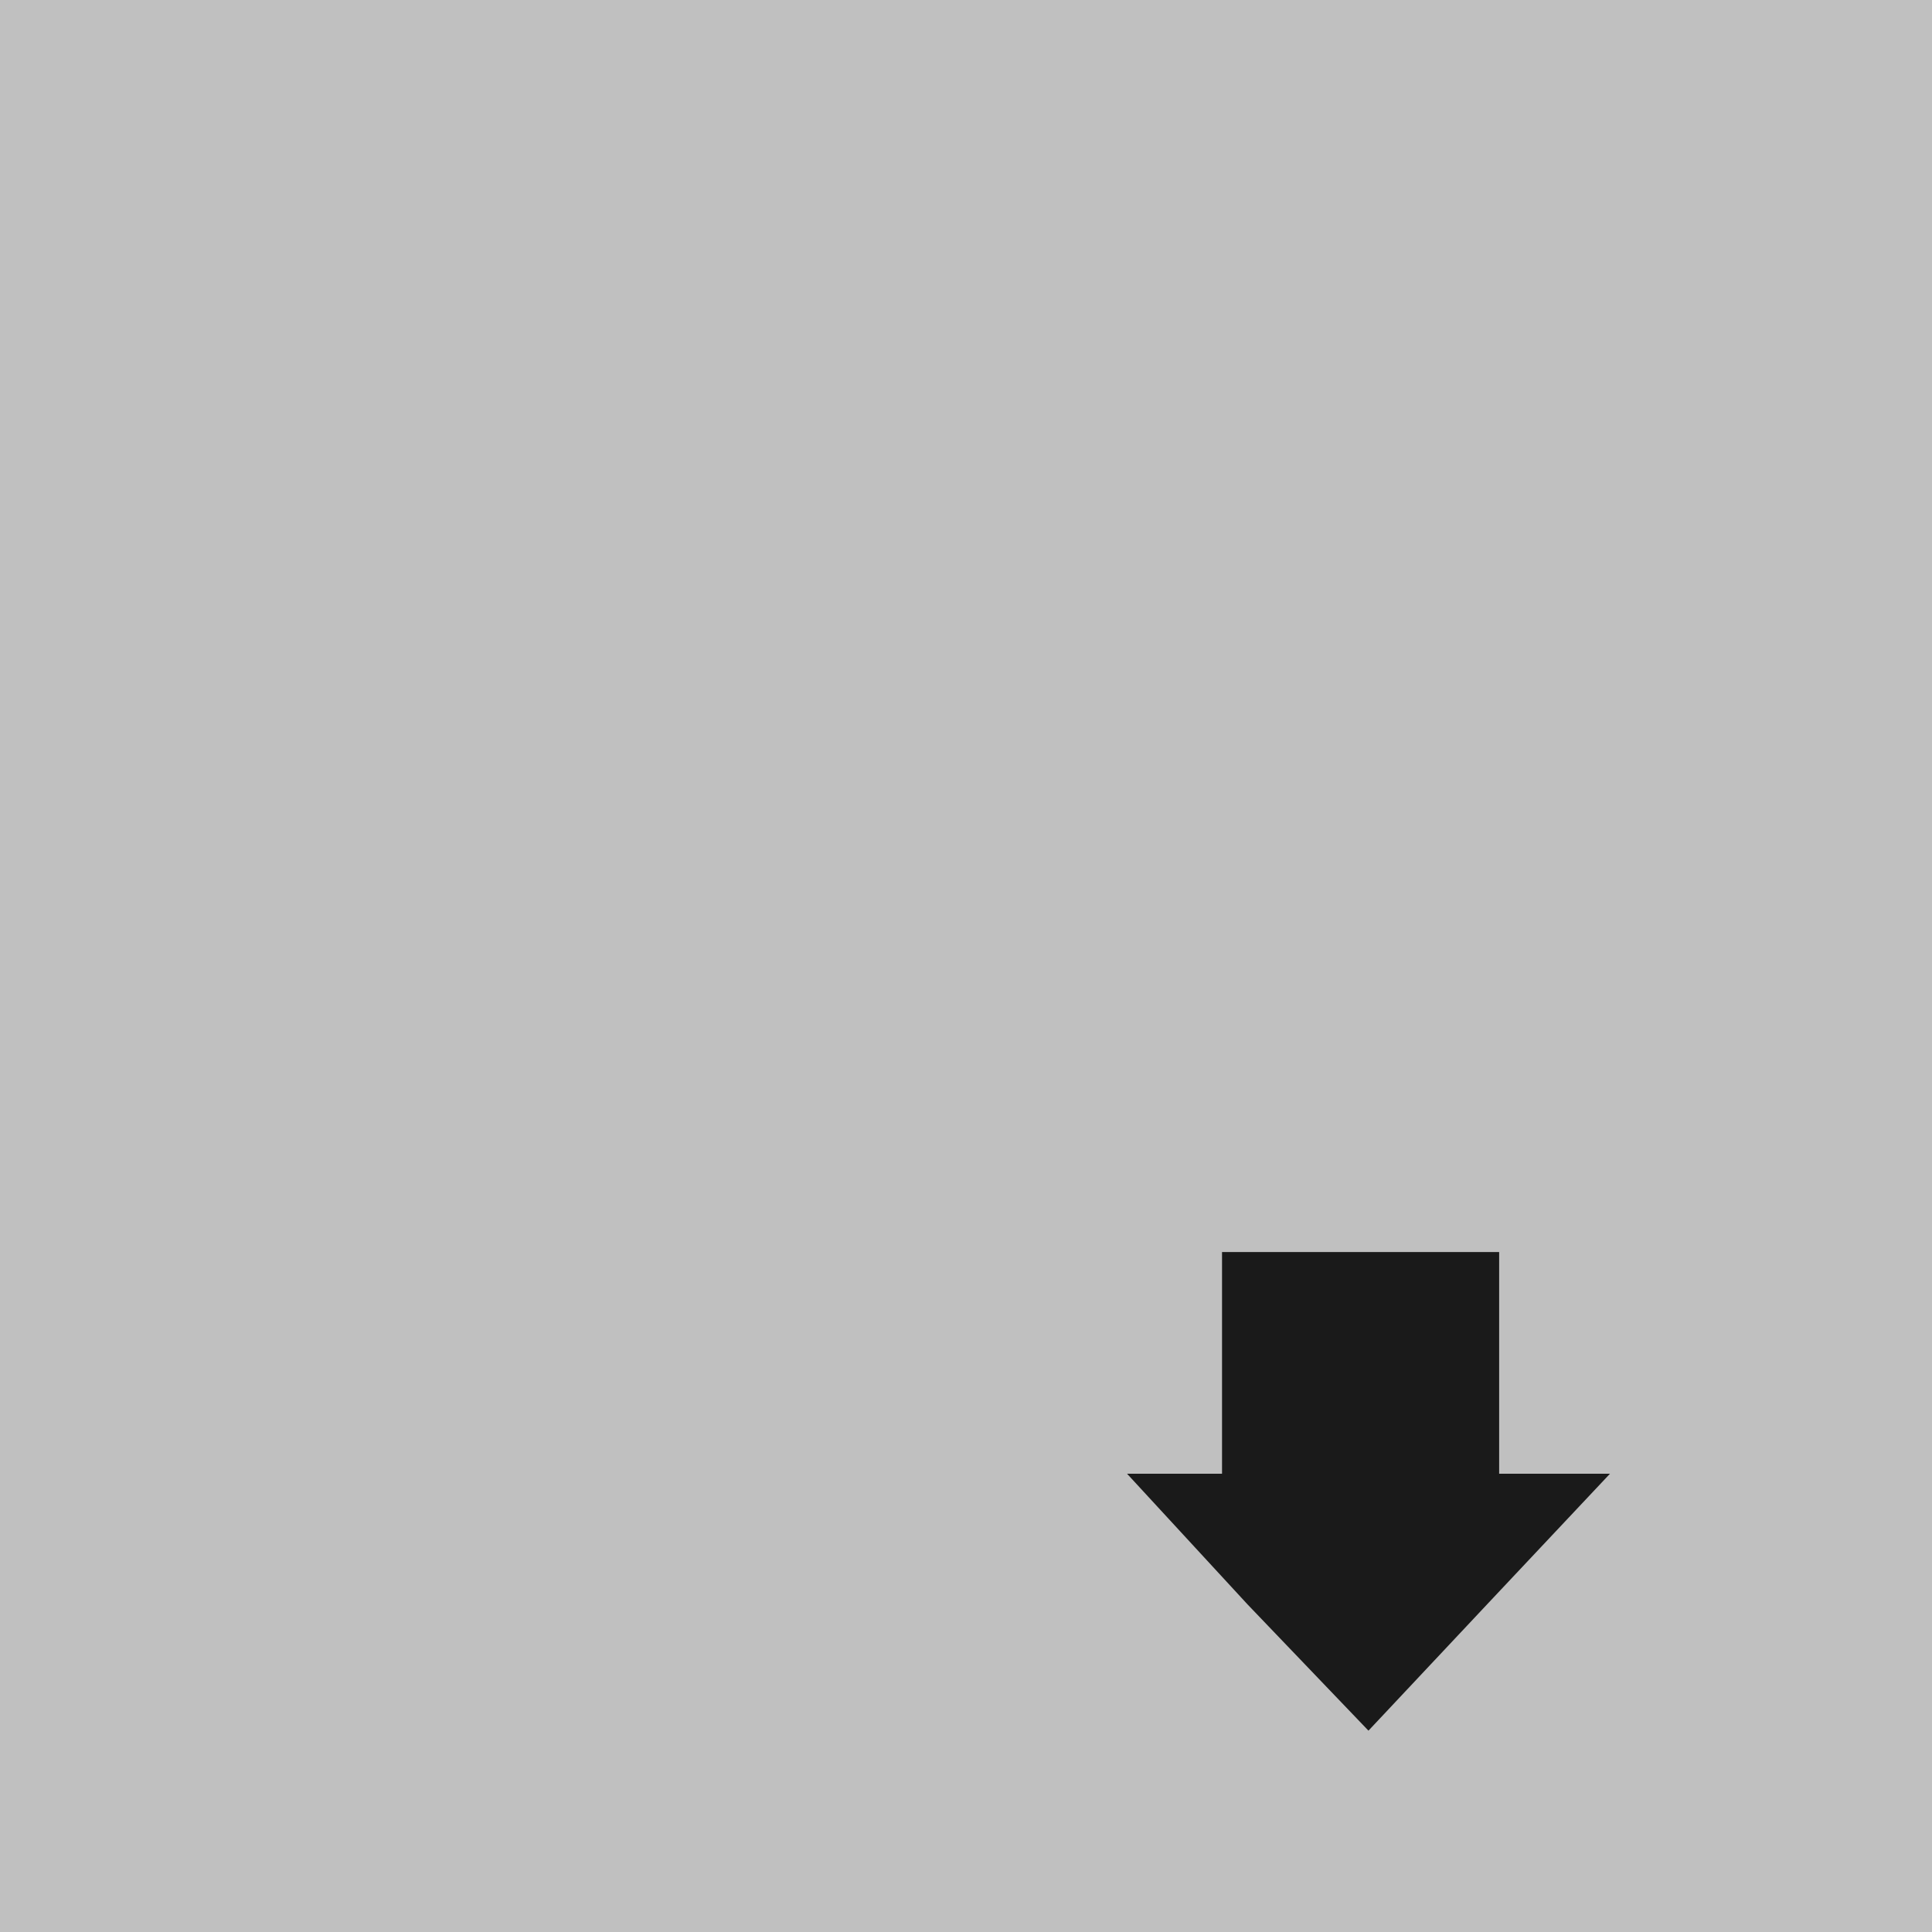 <?xml version="1.0" encoding="UTF-8" standalone="no"?>
<!-- Created with Inkscape (http://www.inkscape.org/) -->

<svg
   xmlns:dc="http://purl.org/dc/elements/1.1/"
   xmlns:cc="http://creativecommons.org/ns#"
   xmlns:rdf="http://www.w3.org/1999/02/22-rdf-syntax-ns#"
   xmlns:svg="http://www.w3.org/2000/svg"
   xmlns="http://www.w3.org/2000/svg"
   xmlns:xlink="http://www.w3.org/1999/xlink"
   xmlns:sodipodi="http://sodipodi.sourceforge.net/DTD/sodipodi-0.dtd"
   xmlns:inkscape="http://www.inkscape.org/namespaces/inkscape"
   id="svg2454"
   height="48"
   width="48"
   version="1.0"
   inkscape:version="0.48.4 r9939"
   sodipodi:docname="overlay-cloud.svg">
  <rect width="100%" height="100%" fill="#808080" stroke="none"/>
  <sodipodi:namedview
     pagecolor="#ffffff"
     bordercolor="#666666"
     borderopacity="1"
     objecttolerance="10"
     gridtolerance="10"
     guidetolerance="10"
     inkscape:pageopacity="0"
     inkscape:pageshadow="2"
     inkscape:window-width="1855"
     inkscape:window-height="1056"
     id="namedview68"
     showgrid="false"
     inkscape:zoom="6.9532167"
     inkscape:cx="23.323434"
     inkscape:cy="-7.9918328"
     inkscape:window-x="65"
     inkscape:window-y="24"
     inkscape:window-maximized="1"
     inkscape:current-layer="layer2"
     showguides="true"
     inkscape:guide-bbox="true">
    <sodipodi:guide
       orientation="0,1"
       position="0,3"
       id="guide3845" />
    <sodipodi:guide
       orientation="1,0"
       position="42,0"
       id="guide3847" />
  </sodipodi:namedview>
  <defs
     id="defs2456">
    <linearGradient
       id="linearGradient3735"
       y2="609.51"
       gradientUnits="userSpaceOnUse"
       x2="302.86"
       gradientTransform="matrix(.067 0 0 0.015 -.341 37.04)"
       y1="366.65"
       x1="302.86">
      <stop
         id="stop5050"
         style="stop-opacity:0"
         offset="0" />
      <stop
         id="stop5056"
         offset=".5" />
      <stop
         id="stop5052"
         style="stop-opacity:0"
         offset="1" />
    </linearGradient>
    <radialGradient
       id="radialGradient3732"
       xlink:href="#linearGradient5060"
       gradientUnits="userSpaceOnUse"
       cy="486.65"
       cx="605.71"
       gradientTransform="matrix(-.023 0 0 0.015 21.623 37.04)"
       r="117.14" />
    <linearGradient
       id="linearGradient5060">
      <stop
         id="stop5062"
         offset="0" />
      <stop
         id="stop5064"
         style="stop-opacity:0"
         offset="1" />
    </linearGradient>
    <radialGradient
       id="radialGradient3729"
       xlink:href="#linearGradient5060"
       gradientUnits="userSpaceOnUse"
       cy="486.65"
       cx="605.71"
       gradientTransform="matrix(.023 0 0 0.015 26.361 37.04)"
       r="117.14" />
    <linearGradient
       id="linearGradient3726"
       y2="2.906"
       gradientUnits="userSpaceOnUse"
       x2="-51.786"
       gradientTransform="matrix(.807 0 0 .895 59.41 -2.981)"
       y1="53.624"
       x1="-51.786">
      <stop
         id="stop2510"
         style="stop-color:#2e4a5a"
         offset="0" />
      <stop
         id="stop2512"
         style="stop-color:#6e8796"
         offset="1" />
    </linearGradient>
    <radialGradient
       id="radialGradient3724"
       gradientUnits="userSpaceOnUse"
       cy="11.49"
       cx="14.239"
       gradientTransform="matrix(0 3.179 -5.298 0 74.191 -39.503)"
       r="18">
      <stop
         id="stop8022"
         style="stop-color:#85c2cf"
         offset="0" />
      <stop
         id="stop8024"
         style="stop-color:#74a4be"
         offset=".262" />
      <stop
         id="stop8026"
         style="stop-color:#5177a0"
         offset=".705" />
      <stop
         id="stop8028"
         style="stop-color:#2c5889"
         offset="1" />
    </radialGradient>
    <linearGradient
       id="linearGradient2721"
       y2="12"
       spreadMethod="reflect"
       gradientUnits="userSpaceOnUse"
       x2="91"
       gradientTransform="matrix(1.187 0 0 .919 -63.597 5.029)"
       y1="28"
       x1="75.854">
      <stop
         id="stop4002"
         offset="0" />
      <stop
         id="stop4004"
         style="stop-opacity:0"
         offset="1" />
    </linearGradient>
    <linearGradient
       id="linearGradient2718"
       y2="12"
       spreadMethod="reflect"
       gradientUnits="userSpaceOnUse"
       x2="91"
       gradientTransform="matrix(1.187 0 0 .919 -63.468 3.917)"
       y1="28"
       x1="75.854">
      <stop
         id="stop5295"
         style="stop-color:#fff"
         offset="0" />
      <stop
         id="stop5297"
         style="stop-color:#fff;stop-opacity:0"
         offset="1" />
    </linearGradient>
    <radialGradient
       id="radialGradient3721"
       gradientUnits="userSpaceOnUse"
       cy="112.3"
       cx="102"
       gradientTransform="matrix(.362 0 0 -.391 .851 47.517)"
       r="139.56">
      <stop
         id="stop41"
         offset="0" />
      <stop
         id="stop47"
         offset=".189" />
      <stop
         id="stop49"
         style="stop-opacity:0"
         offset=".257" />
      <stop
         id="stop51"
         style="stop-opacity:0"
         offset="1" />
    </radialGradient>
    <linearGradient
       id="linearGradient3765"
       y2="16.135"
       spreadMethod="reflect"
       gradientUnits="userSpaceOnUse"
       x2="44.25"
       y1="30.455"
       x1="26.189">
      <stop
         id="stop3761"
         offset="0" />
      <stop
         id="stop3763"
         style="stop-opacity:0"
         offset="1" />
    </linearGradient>
    <linearGradient
       id="linearGradient3718"
       y2="24.628"
       gradientUnits="userSpaceOnUse"
       x2="20.055"
       gradientTransform="matrix(.74 0 0 1.393 6.237 -7.317)"
       y1="15.298"
       x1="16.626">
      <stop
         id="stop2687"
         style="stop-color:#fff"
         offset="0" />
      <stop
         id="stop2689"
         style="stop-color:#fff;stop-opacity:0"
         offset="1" />
    </linearGradient>
    <linearGradient
       id="linearGradient3715"
       y2="46.017"
       gradientUnits="userSpaceOnUse"
       x2="24"
       gradientTransform="matrix(1 0 0 .978 0 -.967)"
       y1="2"
       x1="24">
      <stop
         id="stop3213"
         style="stop-color:#fff"
         offset="0" />
      <stop
         id="stop3215"
         style="stop-color:#fff;stop-opacity:0"
         offset="1" />
    </linearGradient>
    <linearGradient
       id="linearGradient3712"
       y2="6.544"
       gradientUnits="userSpaceOnUse"
       x2="34.103"
       y1="4.858"
       x1="35.517">
      <stop
         id="stop4269"
         style="stop-color:#c4c4c4"
         offset="0" />
      <stop
         id="stop4271"
         style="stop-color:#c4c4c4;stop-opacity:0"
         offset="1" />
    </linearGradient>
    <filter
       id="filter3212"
       height="1.329"
       width="1.297"
       color-interpolation-filters="sRGB"
       y="-.164"
       x="-.148">
      <feGaussianBlur
         id="feGaussianBlur3214"
         stdDeviation="0.774" />
    </filter>
    <linearGradient
       id="linearGradient3708"
       y2="5.457"
       gradientUnits="userSpaceOnUse"
       x2="36.358"
       gradientTransform="matrix(.998 0 0 1.041 .164 -1.106)"
       y1="8.059"
       x1="32.892">
      <stop
         id="stop8591"
         style="stop-color:#fefefe"
         offset="0" />
      <stop
         id="stop8593"
         style="stop-color:#cbcbcb"
         offset="1" />
    </linearGradient>
    <linearGradient
       id="linearGradient3704"
       y2=".191"
       gradientUnits="userSpaceOnUse"
       x2="24.239"
       gradientTransform="scale(.99 1.01)"
       y1="44.11"
       x1="24.239">
      <stop
         id="stop3686"
         style="stop-color:#294351"
         offset="0" />
      <stop
         id="stop3688"
         style="stop-color:#637a87"
         offset="1" />
    </linearGradient>
    <linearGradient
       id="linearGradient3735-3"
       y2="609.51"
       gradientUnits="userSpaceOnUse"
       x2="302.86"
       gradientTransform="matrix(0.067,0,0,0.015,-0.341,37.04)"
       y1="366.65"
       x1="302.86">
      <stop
         id="stop5050-3"
         style="stop-opacity:0"
         offset="0" />
      <stop
         id="stop5056-2"
         offset=".5" />
      <stop
         id="stop5052-6"
         style="stop-opacity:0"
         offset="1" />
    </linearGradient>
    <radialGradient
       id="radialGradient3732-7"
       xlink:href="#linearGradient5060-0"
       gradientUnits="userSpaceOnUse"
       cy="486.65"
       cx="605.71"
       gradientTransform="matrix(-0.023,0,0,0.015,21.623,37.04)"
       r="117.14" />
    <linearGradient
       id="linearGradient5060-0">
      <stop
         id="stop5062-6"
         offset="0" />
      <stop
         id="stop5064-5"
         style="stop-opacity:0"
         offset="1" />
    </linearGradient>
    <radialGradient
       id="radialGradient3729-9"
       xlink:href="#linearGradient5060-0"
       gradientUnits="userSpaceOnUse"
       cy="486.65"
       cx="605.71"
       gradientTransform="matrix(0.023,0,0,0.015,26.361,37.04)"
       r="117.14" />
    <linearGradient
       id="linearGradient4402">
      <stop
         id="stop4404"
         offset="0" />
      <stop
         id="stop4406"
         style="stop-opacity:0"
         offset="1" />
    </linearGradient>
    <radialGradient
       id="radialGradient3724-9"
       gradientUnits="userSpaceOnUse"
       cy="11.49"
       cx="14.239"
       gradientTransform="matrix(0,3.179,-5.298,0,74.191,-39.503)"
       r="18">
      <stop
         id="stop8022-7"
         style="stop-color:#85c2cf"
         offset="0" />
      <stop
         id="stop8024-0"
         style="stop-color:#74a4be"
         offset=".262" />
      <stop
         id="stop8026-1"
         style="stop-color:#5177a0"
         offset=".705" />
      <stop
         id="stop8028-4"
         style="stop-color:#2c5889"
         offset="1" />
    </radialGradient>
    <linearGradient
       id="linearGradient3726-9"
       y2="2.906"
       gradientUnits="userSpaceOnUse"
       x2="-51.786"
       gradientTransform="matrix(0.807,0,0,0.895,59.41,-2.981)"
       y1="53.624"
       x1="-51.786">
      <stop
         id="stop2510-2"
         style="stop-color:#2e4a5a"
         offset="0" />
      <stop
         id="stop2512-1"
         style="stop-color:#6e8796"
         offset="1" />
    </linearGradient>
    <linearGradient
       id="linearGradient2721-6"
       y2="12"
       spreadMethod="reflect"
       gradientUnits="userSpaceOnUse"
       x2="91"
       gradientTransform="matrix(1.187,0,0,0.919,-63.597,5.029)"
       y1="28"
       x1="75.854">
      <stop
         id="stop4002-5"
         offset="0" />
      <stop
         id="stop4004-9"
         style="stop-opacity:0"
         offset="1" />
    </linearGradient>
    <linearGradient
       id="linearGradient2718-0"
       y2="12"
       spreadMethod="reflect"
       gradientUnits="userSpaceOnUse"
       x2="91"
       gradientTransform="matrix(1.187,0,0,0.919,-63.468,3.917)"
       y1="28"
       x1="75.854">
      <stop
         id="stop5295-3"
         style="stop-color:#fff"
         offset="0" />
      <stop
         id="stop5297-0"
         style="stop-color:#fff;stop-opacity:0"
         offset="1" />
    </linearGradient>
    <radialGradient
       id="radialGradient3721-2"
       gradientUnits="userSpaceOnUse"
       cy="112.3"
       cx="102"
       gradientTransform="matrix(0.362,0,0,-0.391,0.851,47.517)"
       r="139.56">
      <stop
         id="stop41-5"
         offset="0" />
      <stop
         id="stop47-7"
         offset=".189" />
      <stop
         id="stop49-7"
         style="stop-opacity:0"
         offset=".257" />
      <stop
         id="stop51-8"
         style="stop-opacity:0"
         offset="1" />
    </radialGradient>
    <linearGradient
       id="linearGradient3765-7"
       y2="16.135"
       spreadMethod="reflect"
       gradientUnits="userSpaceOnUse"
       x2="44.25"
       y1="30.455"
       x1="26.189">
      <stop
         id="stop3761-3"
         offset="0" />
      <stop
         id="stop3763-6"
         style="stop-opacity:0"
         offset="1" />
    </linearGradient>
    <linearGradient
       id="linearGradient3718-0"
       y2="24.628"
       gradientUnits="userSpaceOnUse"
       x2="20.055"
       gradientTransform="matrix(0.74,0,0,1.393,6.237,-7.317)"
       y1="15.298"
       x1="16.626">
      <stop
         id="stop2687-9"
         style="stop-color:#fff"
         offset="0" />
      <stop
         id="stop2689-1"
         style="stop-color:#fff;stop-opacity:0"
         offset="1" />
    </linearGradient>
    <linearGradient
       id="linearGradient3715-8"
       y2="46.017"
       gradientUnits="userSpaceOnUse"
       x2="24"
       gradientTransform="matrix(1,0,0,0.978,0,-0.967)"
       y1="2"
       x1="24">
      <stop
         id="stop3213-6"
         style="stop-color:#fff"
         offset="0" />
      <stop
         id="stop3215-1"
         style="stop-color:#fff;stop-opacity:0"
         offset="1" />
    </linearGradient>
    <linearGradient
       id="linearGradient3712-5"
       y2="6.544"
       gradientUnits="userSpaceOnUse"
       x2="34.103"
       y1="4.858"
       x1="35.517">
      <stop
         id="stop4269-2"
         style="stop-color:#c4c4c4"
         offset="0" />
      <stop
         id="stop4271-2"
         style="stop-color:#c4c4c4;stop-opacity:0"
         offset="1" />
    </linearGradient>
    <filter
       id="filter3212-6"
       height="1.329"
       width="1.297"
       color-interpolation-filters="sRGB"
       y="-0.164"
       x="-0.148">
      <feGaussianBlur
         id="feGaussianBlur3214-1"
         stdDeviation="0.774" />
    </filter>
    <linearGradient
       id="linearGradient3708-2"
       y2="5.457"
       gradientUnits="userSpaceOnUse"
       x2="36.358"
       gradientTransform="matrix(0.998,0,0,1.041,0.164,-1.106)"
       y1="8.059"
       x1="32.892">
      <stop
         id="stop8591-7"
         style="stop-color:#fefefe"
         offset="0" />
      <stop
         id="stop8593-7"
         style="stop-color:#cbcbcb"
         offset="1" />
    </linearGradient>
    <linearGradient
       id="linearGradient3704-3"
       y2="0.191"
       gradientUnits="userSpaceOnUse"
       x2="24.239"
       gradientTransform="scale(0.99,1.01)"
       y1="44.11"
       x1="24.239">
      <stop
         id="stop3686-0"
         style="stop-color:#294351"
         offset="0" />
      <stop
         id="stop3688-9"
         style="stop-color:#637a87"
         offset="1" />
    </linearGradient>
    <linearGradient
       y2="0.191"
       x2="24.239"
       y1="44.11"
       x1="24.239"
       gradientTransform="scale(0.99,1.01)"
       gradientUnits="userSpaceOnUse"
       id="linearGradient4463"
       xlink:href="#linearGradient3704-3"
       inkscape:collect="always" />
    <radialGradient
       inkscape:collect="always"
       xlink:href="#radialGradient3724-9"
       id="radialGradient4606"
       gradientUnits="userSpaceOnUse"
       gradientTransform="matrix(0,3.179,-5.298,0,74.191,-39.503)"
       cx="14.239"
       cy="11.49"
       r="18" />
    <linearGradient
       inkscape:collect="always"
       xlink:href="#linearGradient2718-0"
       id="linearGradient4608"
       gradientUnits="userSpaceOnUse"
       gradientTransform="matrix(1.187,0,0,0.919,-63.468,3.917)"
       spreadMethod="reflect"
       x1="75.854"
       y1="28"
       x2="91"
       y2="12" />
    <linearGradient
       inkscape:collect="always"
       xlink:href="#linearGradient3715-8"
       id="linearGradient4610"
       gradientUnits="userSpaceOnUse"
       gradientTransform="matrix(1,0,0,0.978,0,-0.967)"
       x1="24"
       y1="2"
       x2="24"
       y2="46.017" />
  </defs>
  <g
     inkscape:groupmode="layer"
     id="layer2"
     inkscape:label="Example-Icon"
     style="display:none">
    <g
       transform="translate(5e-4,-1.0037422e-4)"
       id="layer1">
      <rect
         id="rect2879"
         style="opacity:0.3;fill:url(#linearGradient3735-3)"
         height="3.57"
         width="32.508"
         y="42.43"
         x="7.738" />
      <path
         inkscape:connector-curvature="0"
         id="path2881"
         style="opacity:0.3;fill:url(#radialGradient3732-7)"
         d="M 7.738,42.43 V 46 c -1.187,0.007 -2.868,-0.8 -2.868,-1.785 0,-0.986 1.324,-1.785 2.868,-1.785 z" />
      <path
         inkscape:connector-curvature="0"
         id="path2883"
         style="opacity:0.3;fill:url(#radialGradient3729-9)"
         d="M 40.246,42.43 V 46 c 1.187,0.007 2.869,-0.8 2.869,-1.785 0,-0.986 -1.325,-1.785 -2.869,-1.785 z" />
      <path
         inkscape:connector-curvature="0"
         id="path4160"
         style="fill:url(#radialGradient4606);stroke:url(#linearGradient3726-9);stroke-width:1;stroke-linejoin:round"
         d="M 6.5,0.497 H 30.561 C 31.086,2.457 36.694,7.349 41.5,10.124 V 44.503 H 6.5 V 0.497 0.497 z" />
      <path
         inkscape:connector-curvature="0"
         id="path3743"
         style="opacity:0.1;fill:url(#linearGradient2721-6)"
         d="M 18.913,14 C 14.941,19.118 10.972,24.242 7,29.36 V 45 H 35.301 C 37.911,41.637 38.313,41.124 41,37.662 V 23.483 C 33.205,20.135 23.975,16.174 18.913,14 z" />
      <path
         inkscape:connector-curvature="0"
         id="path3697"
         style="opacity:0.4;fill:url(#linearGradient4608)"
         d="M 18.913,13 C 14.941,18.118 10.972,23.242 7,28.36 V 44 H 35.301 C 37.911,40.637 38.313,40.124 41,36.662 V 22.483 C 33.205,19.135 23.975,15.174 18.913,13 z" />
      <path
         inkscape:connector-curvature="0"
         id="path4191"
         style="opacity:0.1;fill:url(#radialGradient3721-2)"
         d="M 7.362,44 C 7.162,44 7,43.825 7,43.609 V 1.405 C 7,1.19 7.162,1.014 7.362,1.014 c 7.483,0.108 15.775,-0.162 23.249,0.027 l 10.283,8.866 0.106,33.702 c 0,0.216 -0.162,0.391 -0.362,0.391 H 7.362 z" />
      <path
         inkscape:connector-curvature="0"
         id="path3475"
         style="opacity:0.1;fill:none;stroke:url(#linearGradient3765-7);stroke-width:1px"
         d="m 19.283,18.262 18.619,8.282 -18.619,-8.282 z m -1.985,2.648 21.651,9.63 -21.651,-9.63 z m -2.015,2.69 6.928,3.081 -6.928,-3.081 z m -1.985,2.648 21.651,9.63 -21.651,-9.63 z m -2.015,2.689 19.485,8.667 -19.485,-8.667 z m -2,2.669 17.753,7.897 -17.753,-7.897 z m -1.984,2.648 21.218,9.437 -21.218,-9.437 z" />
      <path
         inkscape:connector-curvature="0"
         id="path2603"
         style="opacity:0.2;fill:url(#linearGradient3718-0);fill-rule:evenodd"
         d="M 8.619,1 C 7.725,1 7,2.365 7,4.048 v 22.295 c 0.002,0.188 0.046,0.365 0.12,0.489 0.075,0.124 0.174,0.184 0.273,0.164 l 33.306,-9.928 c 0.172,-0.051 0.299,-0.327 0.301,-0.653 v -6 L 30.166,1 H 8.619 z" />
      <path
         inkscape:connector-curvature="0"
         id="path2435"
         style="opacity:0.4;fill:none;stroke:url(#linearGradient4610);stroke-width:1;stroke-linejoin:round"
         d="M 40.5,10.259 V 43.522 H 7.5 V 1.478 c 7.562,-3e-4 15.304,-3e-4 22.866,-3e-4" />
      <path
         inkscape:connector-curvature="0"
         id="path4238"
         style="fill:none;stroke:url(#linearGradient3712-5);stroke-width:1;stroke-linejoin:round"
         d="m 30.561,0.5 c 1.407,0.475 8.965,5.879 10.939,9.624 V 22.409 C 1.054,38.138 6.264,0.5 30.561,0.5 z" />
      <path
         inkscape:connector-curvature="0"
         id="path12038"
         style="opacity:0.4;fill-rule:evenodd;filter:url(#filter3212-6)"
         d="m 28.617,0.921 c 4.283,0 2.154,8.483 2.154,8.483 0,0 10.357,-1.802 10.357,2.819 0,-2.61 -11.302,-10.728 -12.511,-11.302 v 2.6e-4 z" />
      <path
         inkscape:connector-curvature="0"
         id="path4474"
         style="fill:url(#linearGradient3708-2);fill-rule:evenodd"
         d="m 28.617,0.921 c 3.187,0 2.336,7.662 2.336,7.662 0,0 10.175,-0.981 10.175,3.64 0,-1.126 0.086,-1.932 -0.134,-2.283 C 39.416,7.415 32.881,1.751 30.419,1.009 30.235,0.953 29.544,0.921 28.617,0.921 z" />
      <path
         inkscape:connector-curvature="0"
         id="text2616"
         style="opacity:0.4;fill:#ffffff"
         d="M 32.807,36 H 27.614 C 26.66,32.027 25.635,28.07 24.73,24.086 24.441,22.831 24.137,20.684 23.968,19.91 23.415,24.21 22.214,28.374 21.23,32.581 20.954,33.721 20.677,34.86 20.4,36 H 15.193 C 13.462,28.667 11.731,21.333 10,14 h 4.499 c 1.203,6.043 2.563,12.056 3.512,18.148 0.402,-2.877 0.908,-5.739 1.65,-8.547 0.777,-3.2 1.555,-6.401 2.333,-9.601 h 4.012 c 1.021,4.245 2.082,8.48 3.078,12.731 0.355,1.796 0.636,3.607 0.92,5.417 0.895,-5.99 2.259,-11.892 3.432,-17.83 C 33.411,13.742 34.13,14.098 34.488,14 H 38 c -1.731,7.333 -3.462,14.667 -5.193,22 z" />
      <path
         inkscape:connector-curvature="0"
         id="text2612"
         style="fill:url(#linearGradient4463)"
         d="M 32.807,35 H 27.614 C 26.66,31.027 25.635,27.07 24.73,23.086 24.441,21.831 24.137,19.684 23.968,18.91 23.415,23.21 22.214,27.374 21.23,31.581 20.954,32.721 20.677,33.86 20.4,35 H 15.193 C 13.462,27.667 11.731,20.333 10,13 h 4.499 c 1.203,6.043 2.563,12.056 3.512,18.148 0.402,-2.877 0.908,-5.739 1.65,-8.547 0.777,-3.2 1.555,-6.401 2.333,-9.601 h 4.012 c 1.021,4.245 2.082,8.48 3.078,12.731 0.355,1.796 0.636,3.607 0.92,5.417 0.895,-5.99 2.259,-11.892 3.432,-17.83 C 33.411,12.742 34.13,13.098 34.488,13 H 38 c -1.731,7.333 -3.462,14.667 -5.193,22 z" />
    </g>
  </g>
  <g
     inkscape:groupmode="layer"
     id="layer3"
     inkscape:label="Overlay"
     style="display:inline">
    <rect
       style="fill:#ffffff;fill-opacity:0.502;stroke:none"
       id="rect3047"
       width="48"
       height="48"
       x="0"
       y="0" />
  </g>
  <g
     inkscape:groupmode="layer"
     id="layer4"
     inkscape:label="Arrow"
     style="display:inline">
    <g
       id="g12"
       transform="matrix(1.377,0,0,-1.377,30.361,31.106)"
       style="fill:#1a1a1a">
      <path
         inkscape:connector-curvature="0"
         d="m 0,0 0,-4 -1.714,0 2.177,-2.361 2.179,-2.275 2.177,2.318 2.18,2.317 0,0.001 L 5,-4 5,0 0,0 z"
         style="fill:#1a1a1a;fill-opacity:1;fill-rule:nonzero;stroke:none"
         id="path14" />
    </g>
  </g>
</svg>
